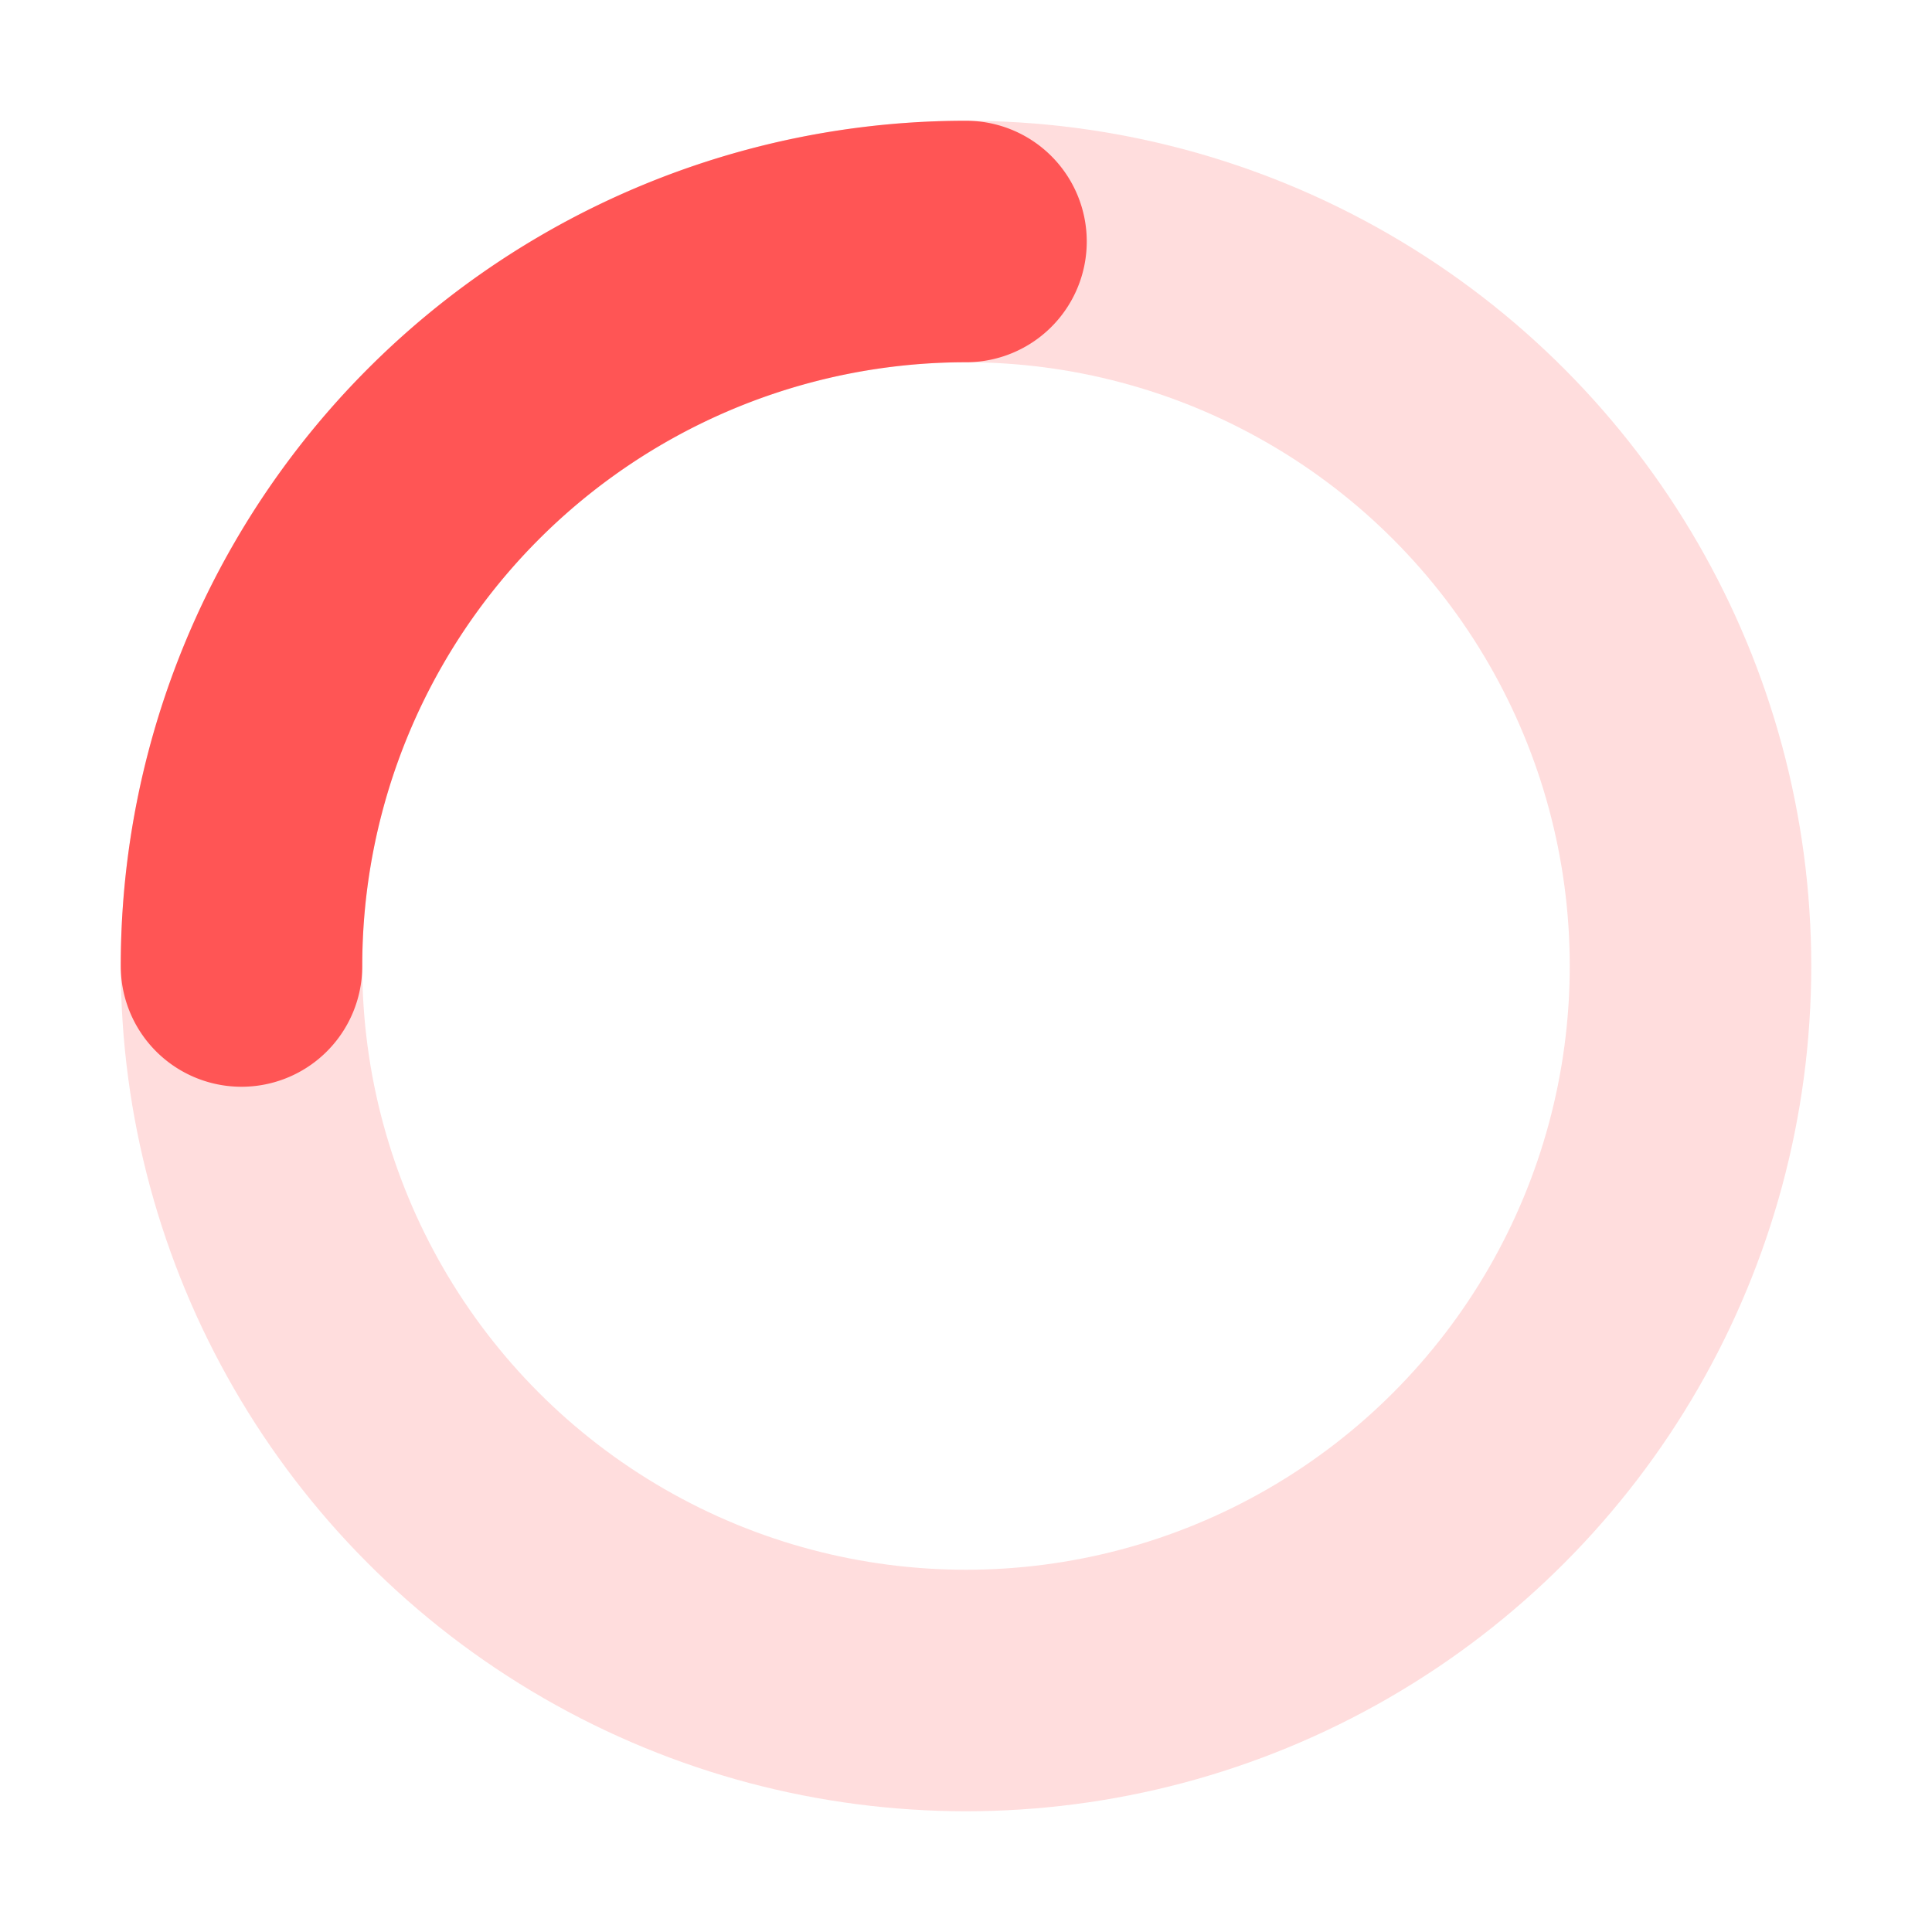 <svg width="16" height="16" viewBox="0 0 16 16" xmlns="http://www.w3.org/2000/svg">
  <circle cx="8" cy="8" r="6" fill="none" stroke="#ff5555" stroke-width="2" opacity="0.2"/>
  <path d="M2 8 A6 6 0 0 1 8 2" fill="none" stroke="#ff5555" stroke-width="2" stroke-linecap="round"/>
</svg>
